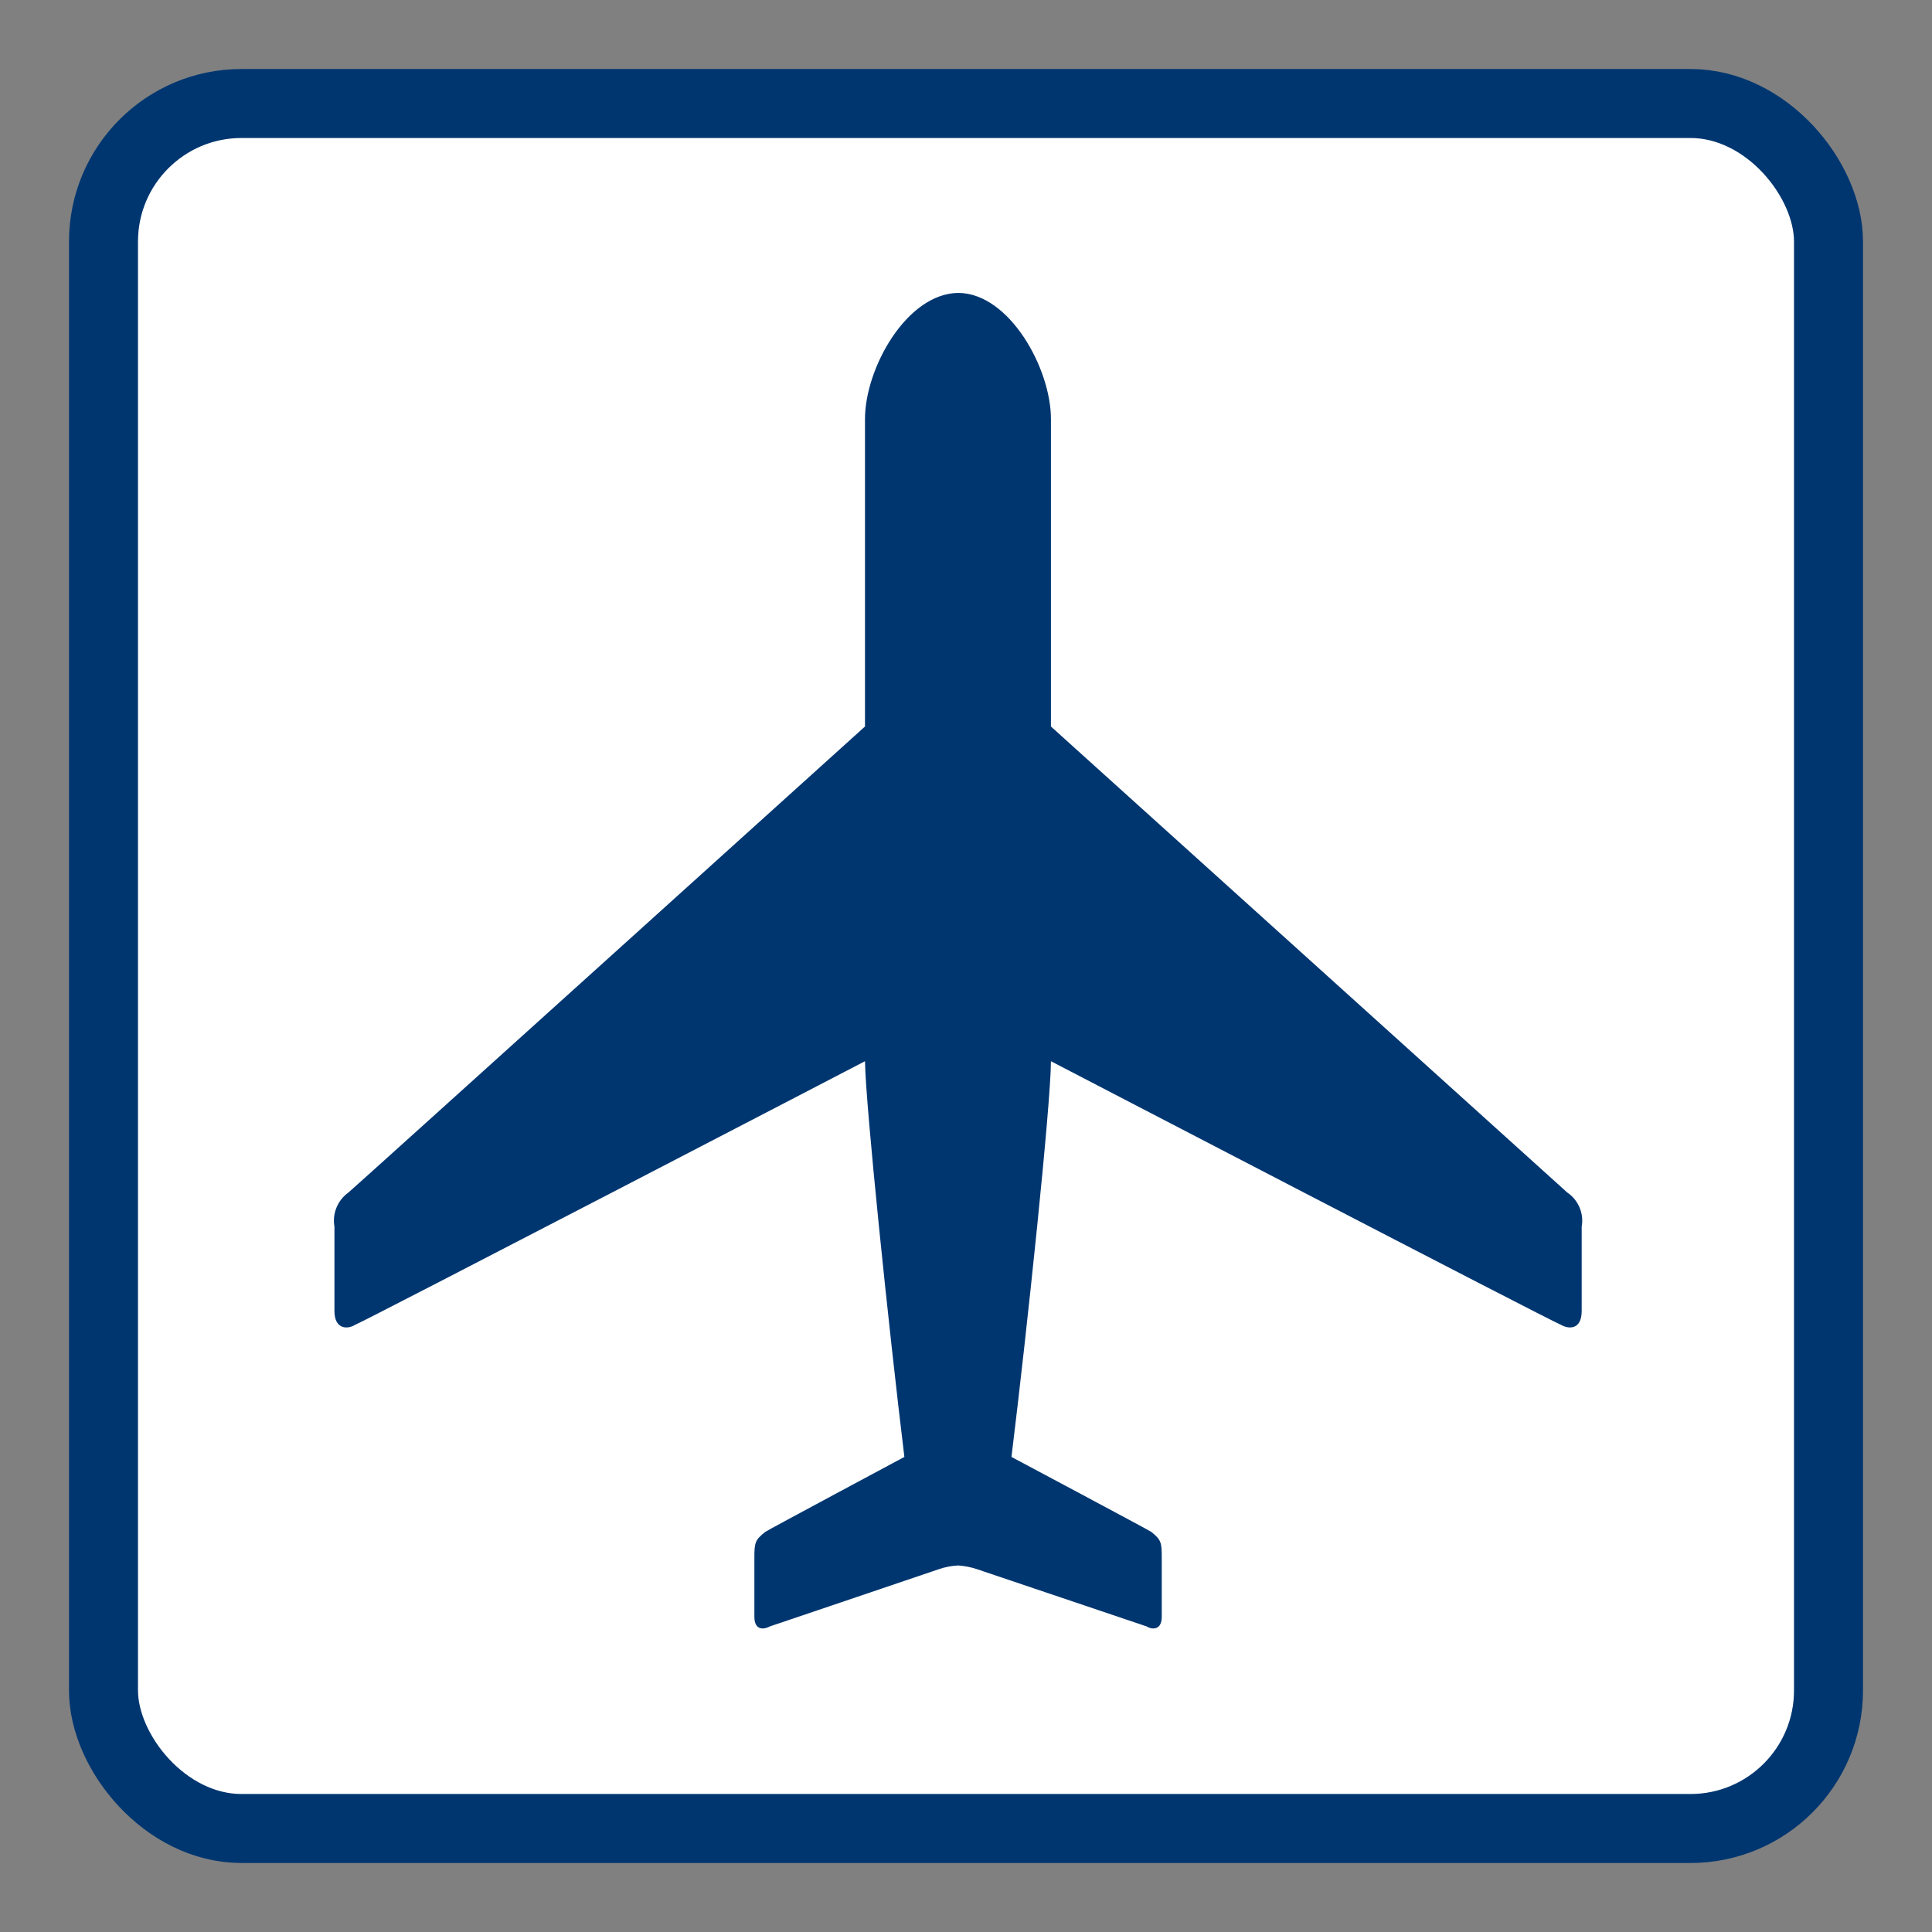 <?xml version="1.0" encoding="UTF-8"?>
<!-- Generated by Pixelmator Pro 3.3.2 -->
<svg width="28" height="28" viewBox="0 0 28 28" xmlns="http://www.w3.org/2000/svg" xmlns:xlink="http://www.w3.org/1999/xlink">
    <rect x="0" y="0" width="28" height="28" fill="#808080" stroke="none"/>
    <rect id="Frame" width="25" height="25" x="1.5" y="1.5" rx="2" ry="2" stroke="#003670" stroke-width="1" fill="white"/>
    <path id="airport" fill="#003670" d="M 13.89 4.245 C 14.628 4.251 15.231 5.337 15.231 6.073 L 15.231 10.529 C 15.231 10.529 22.604 17.182 22.713 17.282 C 22.875 17.391 22.958 17.586 22.923 17.778 L 22.923 18.999 C 22.923 19.28 22.729 19.262 22.624 19.201 C 22.48 19.149 15.231 15.38 15.231 15.38 C 15.229 16.009 14.887 19.262 14.659 21.115 C 14.659 21.115 16.647 22.174 16.685 22.201 C 16.829 22.317 16.837 22.356 16.837 22.569 L 16.837 23.431 C 16.837 23.637 16.685 23.616 16.617 23.571 C 16.538 23.544 14.163 22.743 14.163 22.743 C 14.075 22.713 13.983 22.695 13.89 22.688 C 13.792 22.692 13.695 22.711 13.603 22.743 C 13.603 22.743 11.242 23.544 11.158 23.571 C 11.078 23.616 10.933 23.637 10.933 23.431 L 10.933 22.569 C 10.933 22.356 10.945 22.317 11.091 22.201 C 11.128 22.174 13.107 21.115 13.107 21.115 C 12.881 19.262 12.544 16.009 12.536 15.38 C 12.536 15.38 5.285 19.149 5.145 19.201 C 5.051 19.262 4.847 19.28 4.847 18.999 L 4.847 17.778 C 4.813 17.587 4.893 17.394 5.051 17.282 C 5.17 17.182 12.536 10.529 12.536 10.529 L 12.536 6.073 C 12.536 5.337 13.141 4.251 13.89 4.245"/>
</svg>